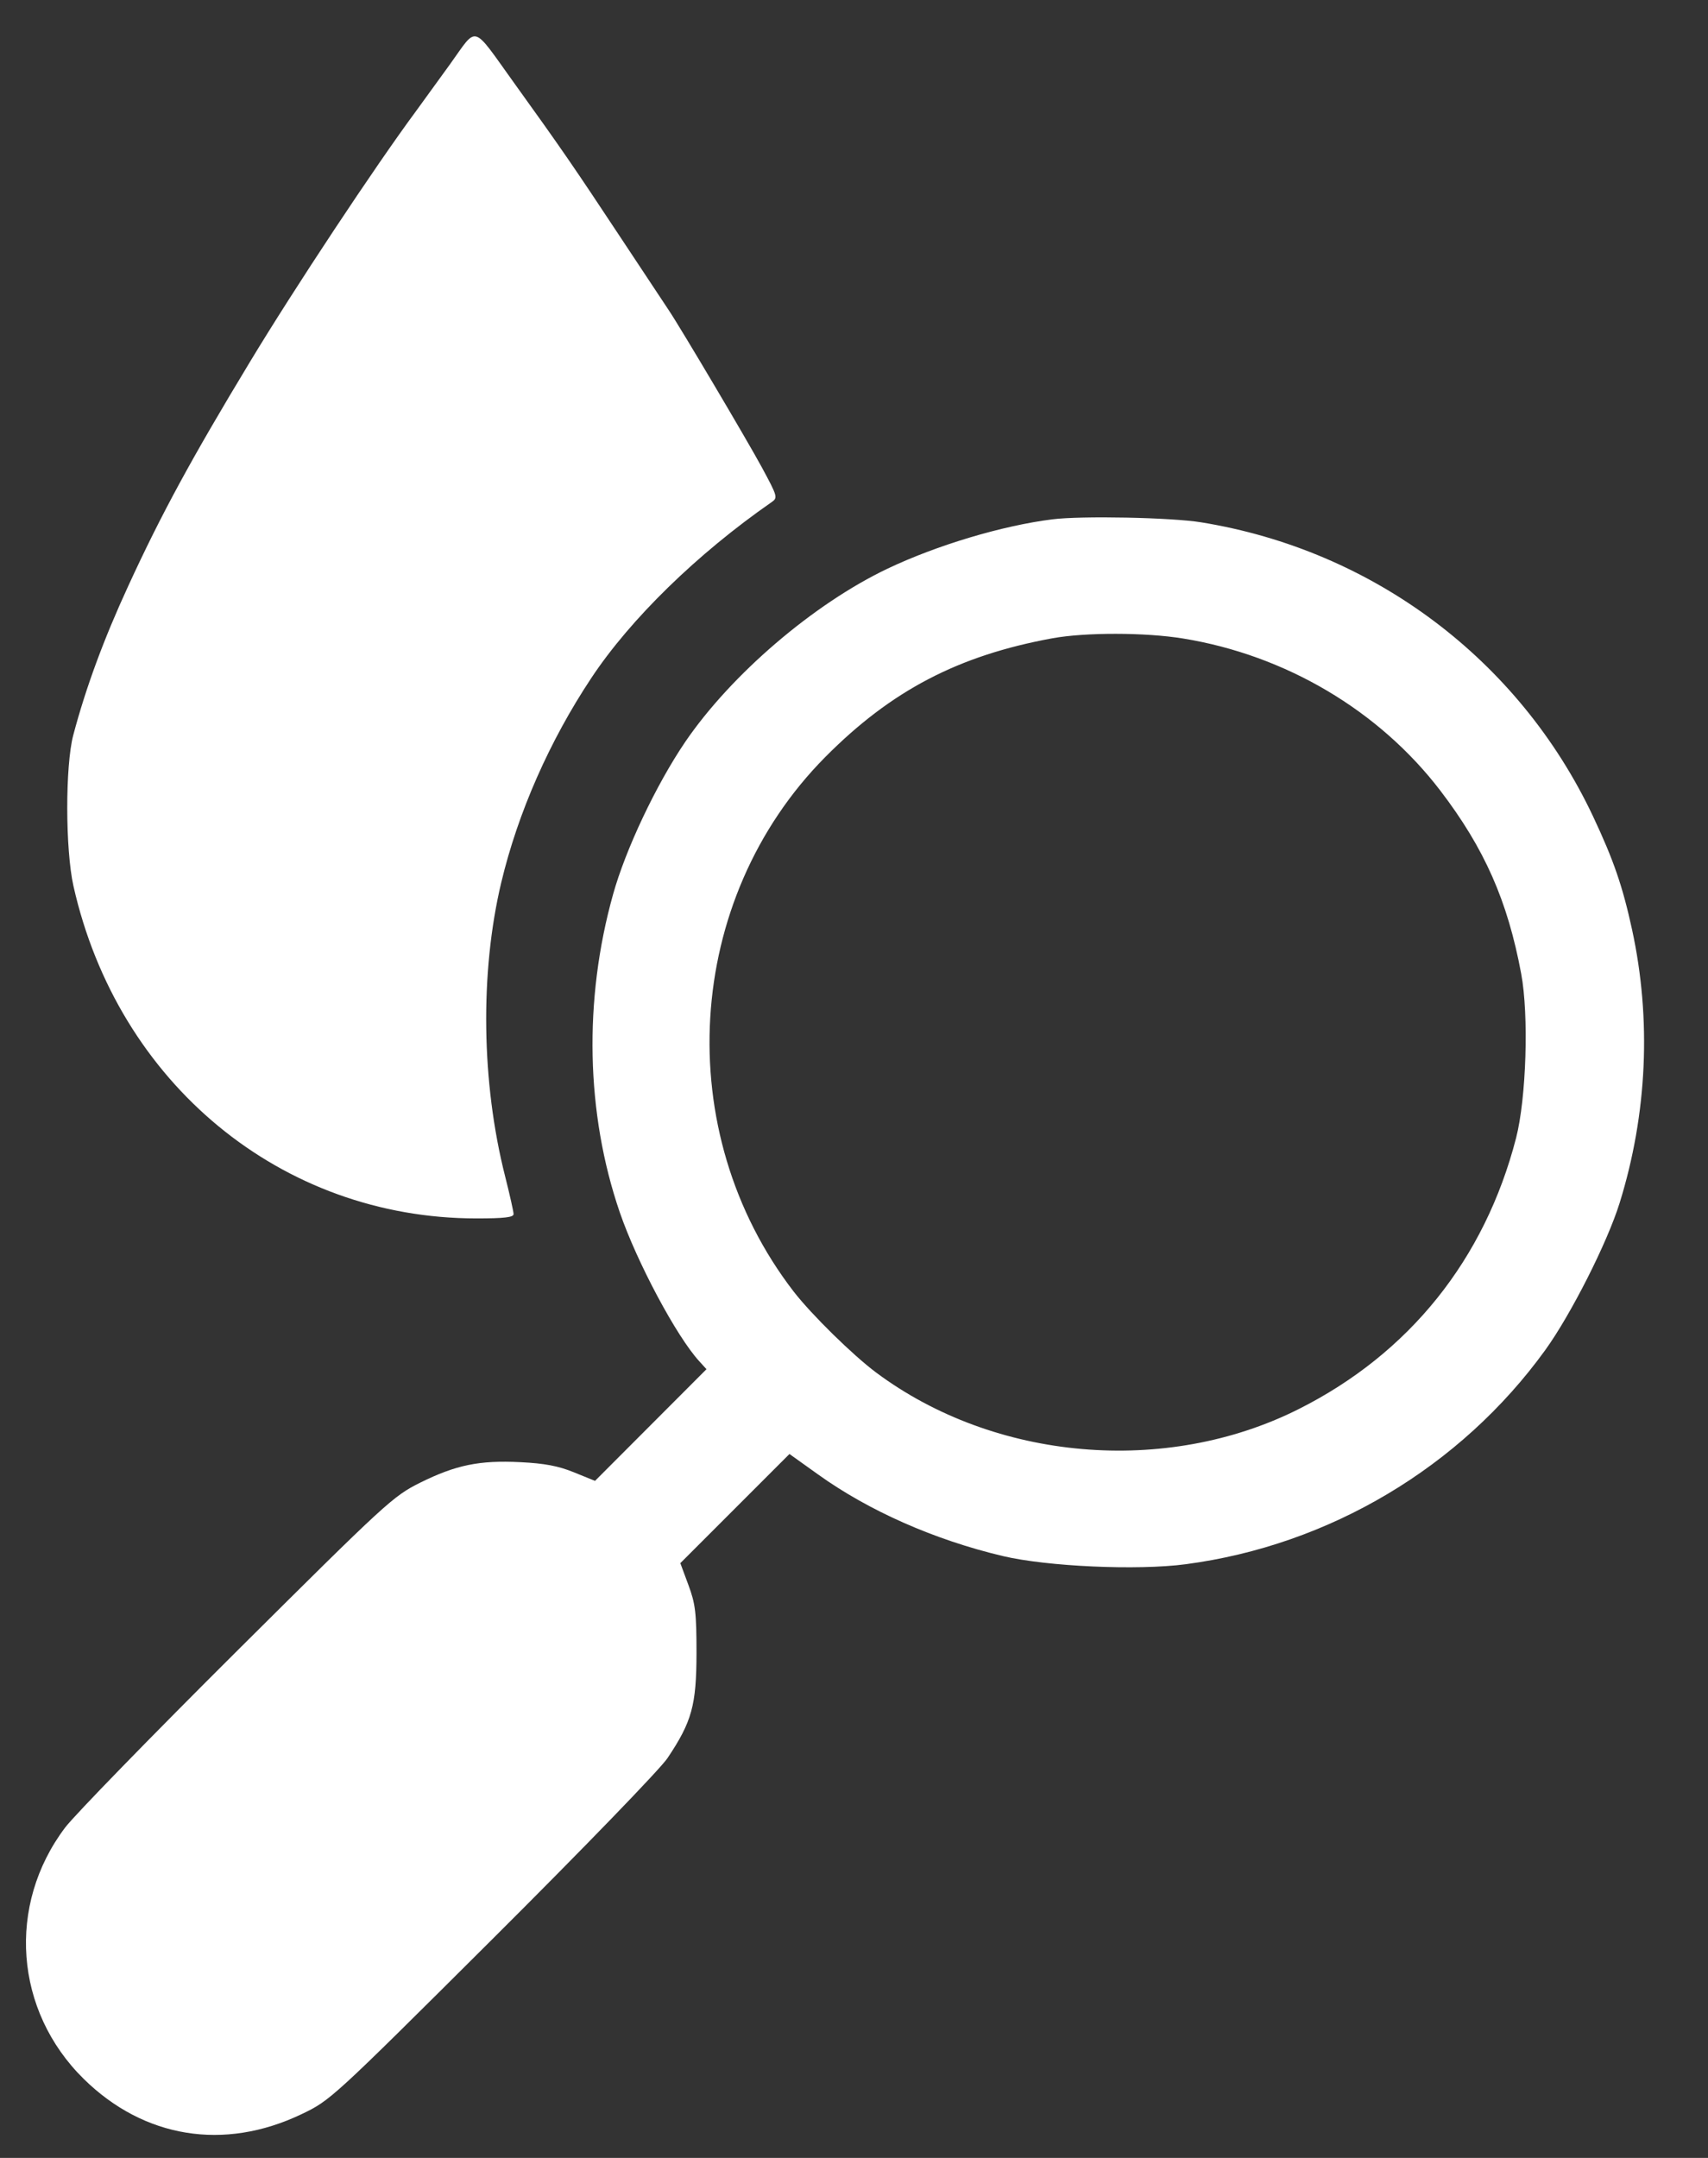 <svg width="19" height="24" viewBox="0 0 19 24" fill="none" xmlns="http://www.w3.org/2000/svg">
<rect x="0" y="0" width="19" height="24" fill="#333333" stroke="none"/>
<path fill-rule="evenodd" clip-rule="evenodd" d="M5.007 0.713C4.861 0.915 4.69 1.151 4.627 1.237C4.174 1.849 3.273 3.209 2.781 4.024C2.129 5.102 1.795 5.717 1.429 6.512C1.154 7.108 0.956 7.645 0.815 8.176C0.725 8.516 0.726 9.446 0.817 9.854C1.311 12.05 3.131 13.551 5.301 13.551C5.609 13.551 5.713 13.539 5.713 13.503C5.713 13.476 5.671 13.289 5.62 13.087C5.354 12.041 5.338 10.815 5.576 9.815C5.762 9.037 6.113 8.24 6.579 7.539C7.015 6.882 7.757 6.159 8.583 5.585C8.654 5.536 8.65 5.522 8.475 5.198C8.312 4.897 7.567 3.639 7.438 3.448C7.41 3.406 7.166 3.038 6.896 2.63C6.385 1.857 6.239 1.645 5.715 0.917C5.243 0.261 5.317 0.282 5.007 0.713ZM11.706 5.776C11.149 5.846 10.423 6.063 9.872 6.325C9.051 6.716 8.133 7.502 7.622 8.252C7.3 8.726 6.959 9.446 6.819 9.95C6.491 11.124 6.518 12.384 6.894 13.482C7.085 14.038 7.527 14.866 7.78 15.141L7.859 15.228L7.239 15.849L6.619 16.47L6.385 16.375C6.212 16.304 6.056 16.275 5.789 16.262C5.333 16.239 5.072 16.293 4.674 16.49C4.373 16.64 4.299 16.708 2.637 18.361C1.688 19.305 0.828 20.189 0.725 20.325C0.073 21.189 0.16 22.363 0.932 23.122C1.602 23.78 2.492 23.925 3.353 23.514C3.674 23.361 3.691 23.346 5.477 21.567C6.495 20.553 7.342 19.677 7.425 19.554C7.697 19.148 7.747 18.966 7.748 18.384C7.748 17.938 7.736 17.838 7.658 17.628L7.568 17.385L8.175 16.778L8.782 16.171L9.101 16.399C9.666 16.804 10.395 17.126 11.155 17.306C11.649 17.423 12.654 17.468 13.19 17.397C14.788 17.186 16.248 16.317 17.189 15.016C17.475 14.62 17.879 13.822 18.017 13.379C18.325 12.388 18.372 11.336 18.155 10.338C18.05 9.855 17.949 9.563 17.721 9.079C16.899 7.337 15.276 6.119 13.361 5.809C13.03 5.755 12.029 5.735 11.706 5.776ZM11.706 7.099C10.659 7.291 9.915 7.68 9.182 8.418C7.609 10.003 7.456 12.585 8.83 14.366C9.028 14.621 9.485 15.07 9.746 15.265C11.066 16.249 12.969 16.414 14.446 15.672C15.677 15.054 16.517 14.006 16.865 12.657C16.979 12.213 17.008 11.29 16.922 10.83C16.771 10.019 16.514 9.437 16.023 8.794C15.34 7.901 14.3 7.286 13.159 7.101C12.741 7.033 12.073 7.032 11.706 7.099Z" fill="white"/>
</svg>
